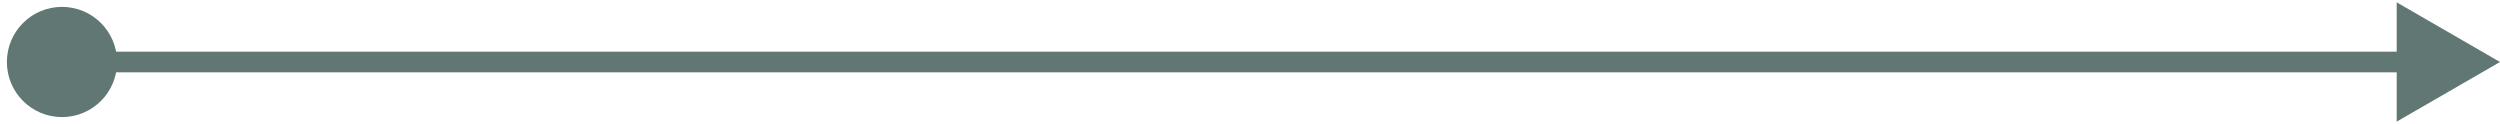<svg width="121" height="6" viewBox="0 0 121 6" fill="none" xmlns="http://www.w3.org/2000/svg">
<path d="M0.333 3C0.333 4.473 1.527 5.667 3 5.667C4.473 5.667 5.667 4.473 5.667 3C5.667 1.527 4.473 0.333 3 0.333C1.527 0.333 0.333 1.527 0.333 3ZM121 3L116 0.113L116 5.887L121 3ZM3 3.5L116.5 3.5L116.5 2.5L3 2.5L3 3.5Z" fill="#617774"/>
</svg>
